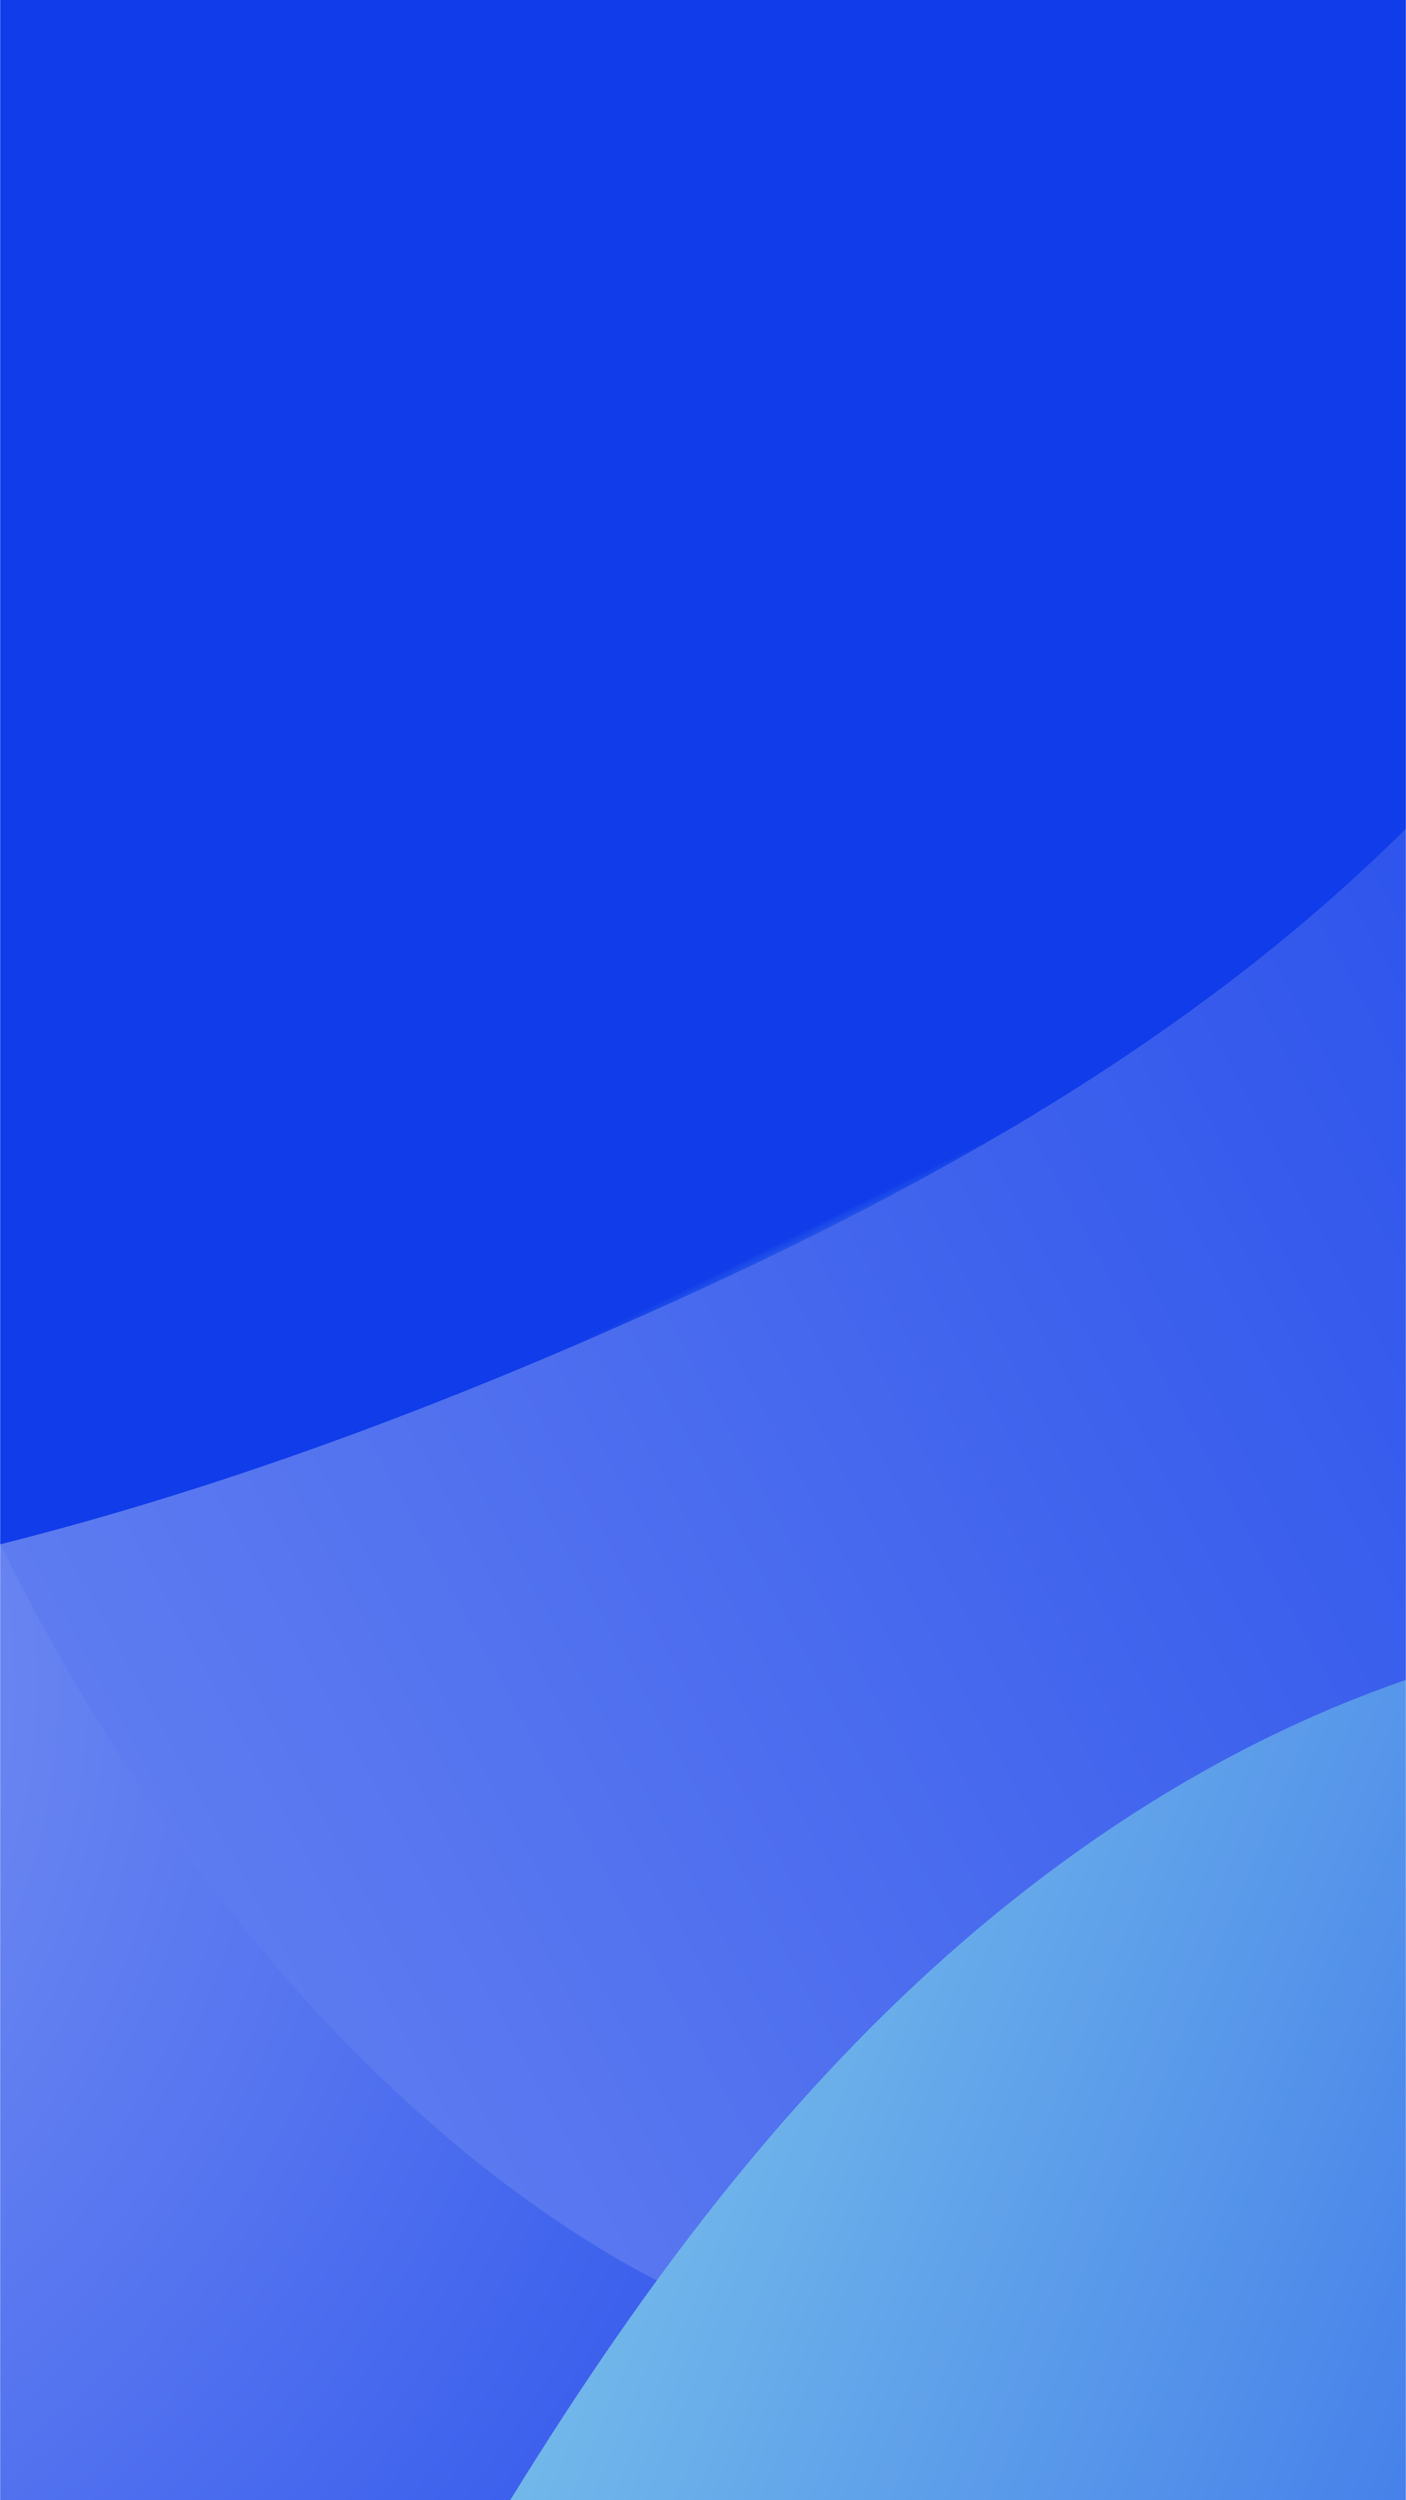 <svg width="1080" height="1920" viewBox="0 0 1080 1920" fill="none" xmlns="http://www.w3.org/2000/svg">
<mask id="mask0_104_448" style="mask-type:luminance" maskUnits="userSpaceOnUse" x="0" y="-82" width="1080" height="2082">
<path d="M2.48249e-05 -82L0 1999.77L1080 1999.77L1080 -82L2.48249e-05 -82Z" fill="white"/>
</mask>
<g mask="url(#mask0_104_448)">
<path d="M2.48249e-05 -82.001L0 1999.77L1080 1999.77L1080 -82.001L2.48249e-05 -82.001Z" fill="url(#paint0_radial_104_448)"/>
<g style="mix-blend-mode:multiply">
<path d="M1544.09 307.353C1488.56 696.874 1397 1083.84 1230.84 1377.15C1064.69 1670.41 813.317 1855.75 573.426 1779.71C521.355 1763.21 470.874 1735.1 421.98 1701.48C157.41 1519.67 -64.869 1162.79 -161.122 720.322C-177.146 646.704 -189.828 570.128 -190.54 491.981C-192.43 290.317 -111.434 102.595 -4.746 1.718C101.942 -99.159 230.215 -123.415 353.092 -108.395C475.968 -93.421 579.452 -241.741 700 -200C815.947 -159.873 943.04 -83.16 1060 -52C1124.89 -34.694 1196.6 136.983 1262.31 133.531C1348.73 128.957 1430.91 87.486 1510.94 36.958C1554.6 9.385 1576.16 -1.6 1572.52 89.145C1569.64 160.79 1554.08 237.546 1544.14 307.443L1544.09 307.353Z" fill="url(#paint1_linear_104_448)" style="mix-blend-mode:screen"/>
</g>
<path style="mix-blend-mode:screen" d="M634.876 562.803C456.645 520.751 279.74 467.406 117.09 383.81C-45.559 300.213 -194.144 184.791 -296.345 36.189C-353.091 -46.34 -395.472 -140.346 -402.587 -238.512C-413.044 -383.341 -345.481 -523.599 -250.136 -633.475C-134.38 -766.896 25.422 -865.043 201.899 -903.245C378.376 -941.446 570.736 -918.225 731.271 -832.856C788.691 -802.331 842.854 -763.266 880.335 -711.119C919.686 -656.401 938.379 -590.698 953.142 -525.888C1001.99 -311.555 1051.46 -215.71 1108 -3C1120.68 44.712 1100.26 217.607 1129.88 257.946C1160.63 299.831 1204.87 330.554 1249.77 357.919C1328.58 405.951 1412.28 446.188 1499.14 478.021C1549.05 496.325 1710.66 513.609 1732.05 560.073C1665.7 603.788 1552.43 614.974 1473.3 626.198C1381.94 639.169 1289.24 643.489 1196.7 641.409C1007.5 637.171 819.144 606.33 634.868 562.828L634.876 562.803Z" fill="url(#paint2_linear_104_448)"/>
<path style="mix-blend-mode:screen" d="M369.221 1957.22C457.592 1810.03 556.358 1667.25 680.018 1545.94C803.678 1424.62 953.798 1325.06 1122.9 1276.5C1216.81 1249.54 1317.7 1238.72 1413.01 1260.68C1553.6 1293.05 1668.65 1393.84 1747.3 1510.73C1842.77 1652.63 1892.75 1823.72 1881.17 1992.48C1869.61 2161.23 1795.28 2326.47 1670.49 2445.39C1625.86 2487.91 1573.99 2525.1 1514.24 2543.57C1451.49 2562.99 1383.94 2560.77 1318.3 2555.31C1101.16 2537.25 887.702 2486.01 670.055 2475.29C621.212 2472.9 571.181 2472.69 524.795 2487.52C476.6 2502.95 435.371 2533.63 397.166 2565.9C330.098 2622.5 269.078 2685.73 215.24 2754.2C184.298 2793.54 123.953 2933.02 73.976 2938.77C50.405 2866.87 70.52 2762.42 81.32 2688.46C93.794 2603.06 114.854 2518.98 141.962 2436.83C197.366 2268.96 277.826 2109.47 369.221 1957.27L369.221 1957.22Z" fill="url(#paint3_linear_104_448)"/>
<path style="mix-blend-mode:screen" d="M460.539 1024.87C634.365 949.195 804.411 862.307 953.208 747.263C1102.01 632.219 1229.36 487.406 1301.86 317.377C1342.12 222.943 1365.12 119.531 1350.97 18.357C1330.1 -130.88 1230.07 -261.069 1108.16 -355.243C960.147 -469.584 774.63 -539.922 585.063 -546.219C395.469 -552.517 203.04 -493.394 56.808 -376.919C4.509 -335.284 -42.579 -285.53 -69.687 -225.601C-98.145 -162.679 -102.978 -92.393 -104.004 -23.747C-107.379 203.27 -73.332 430.105 -84.942 656.888C-87.561 707.761 -92.745 759.649 -114.345 806.151C-136.782 854.448 -175.5 893.846 -215.622 929.964C-286.065 993.354 -363.231 1049.74 -445.473 1098.15C-492.723 1125.96 -654.912 1173.38 -666.765 1224.59C-589.086 1256.83 -470.313 1247.28 -386.613 1244.1C-289.98 1240.43 -193.833 1227.71 -99.225 1208.53C94.122 1169.32 280.828 1103.17 460.594 1024.92L460.539 1024.87Z" fill="url(#paint4_linear_104_448)"/>
</g>
<defs>
<radialGradient id="paint0_radial_104_448" cx="0" cy="0" r="1" gradientUnits="userSpaceOnUse" gradientTransform="translate(-461.727 1289.44) rotate(-90) scale(1641.97 1703.67)">
<stop stop-color="#889EF4"/>
<stop offset="1" stop-color="#103CE9"/>
</radialGradient>
<linearGradient id="paint1_linear_104_448" x1="-547.919" y1="2378.36" x2="2101.55" y2="935.344" gradientUnits="userSpaceOnUse">
<stop stop-color="#889EF4"/>
<stop offset="1" stop-color="#103CE9"/>
</linearGradient>
<linearGradient id="paint2_linear_104_448" x1="628.892" y1="594.17" x2="640.528" y2="533.485" gradientUnits="userSpaceOnUse">
<stop offset="1" stop-color="#103CE9"/>
</linearGradient>
<linearGradient id="paint3_linear_104_448" x1="340.742" y1="1942.31" x2="1706.62" y2="2507.72" gradientUnits="userSpaceOnUse">
<stop stop-color="#74BBEA"/>
<stop offset="1" stop-color="#103CE9"/>
</linearGradient>
<linearGradient id="paint4_linear_104_448" x1="473.519" y1="1055.64" x2="457.648" y2="1023.5" gradientUnits="userSpaceOnUse">
<stop stop-color="#74BBEA"/>
<stop offset="1" stop-color="#103CE9"/>
</linearGradient>
</defs>
</svg>
